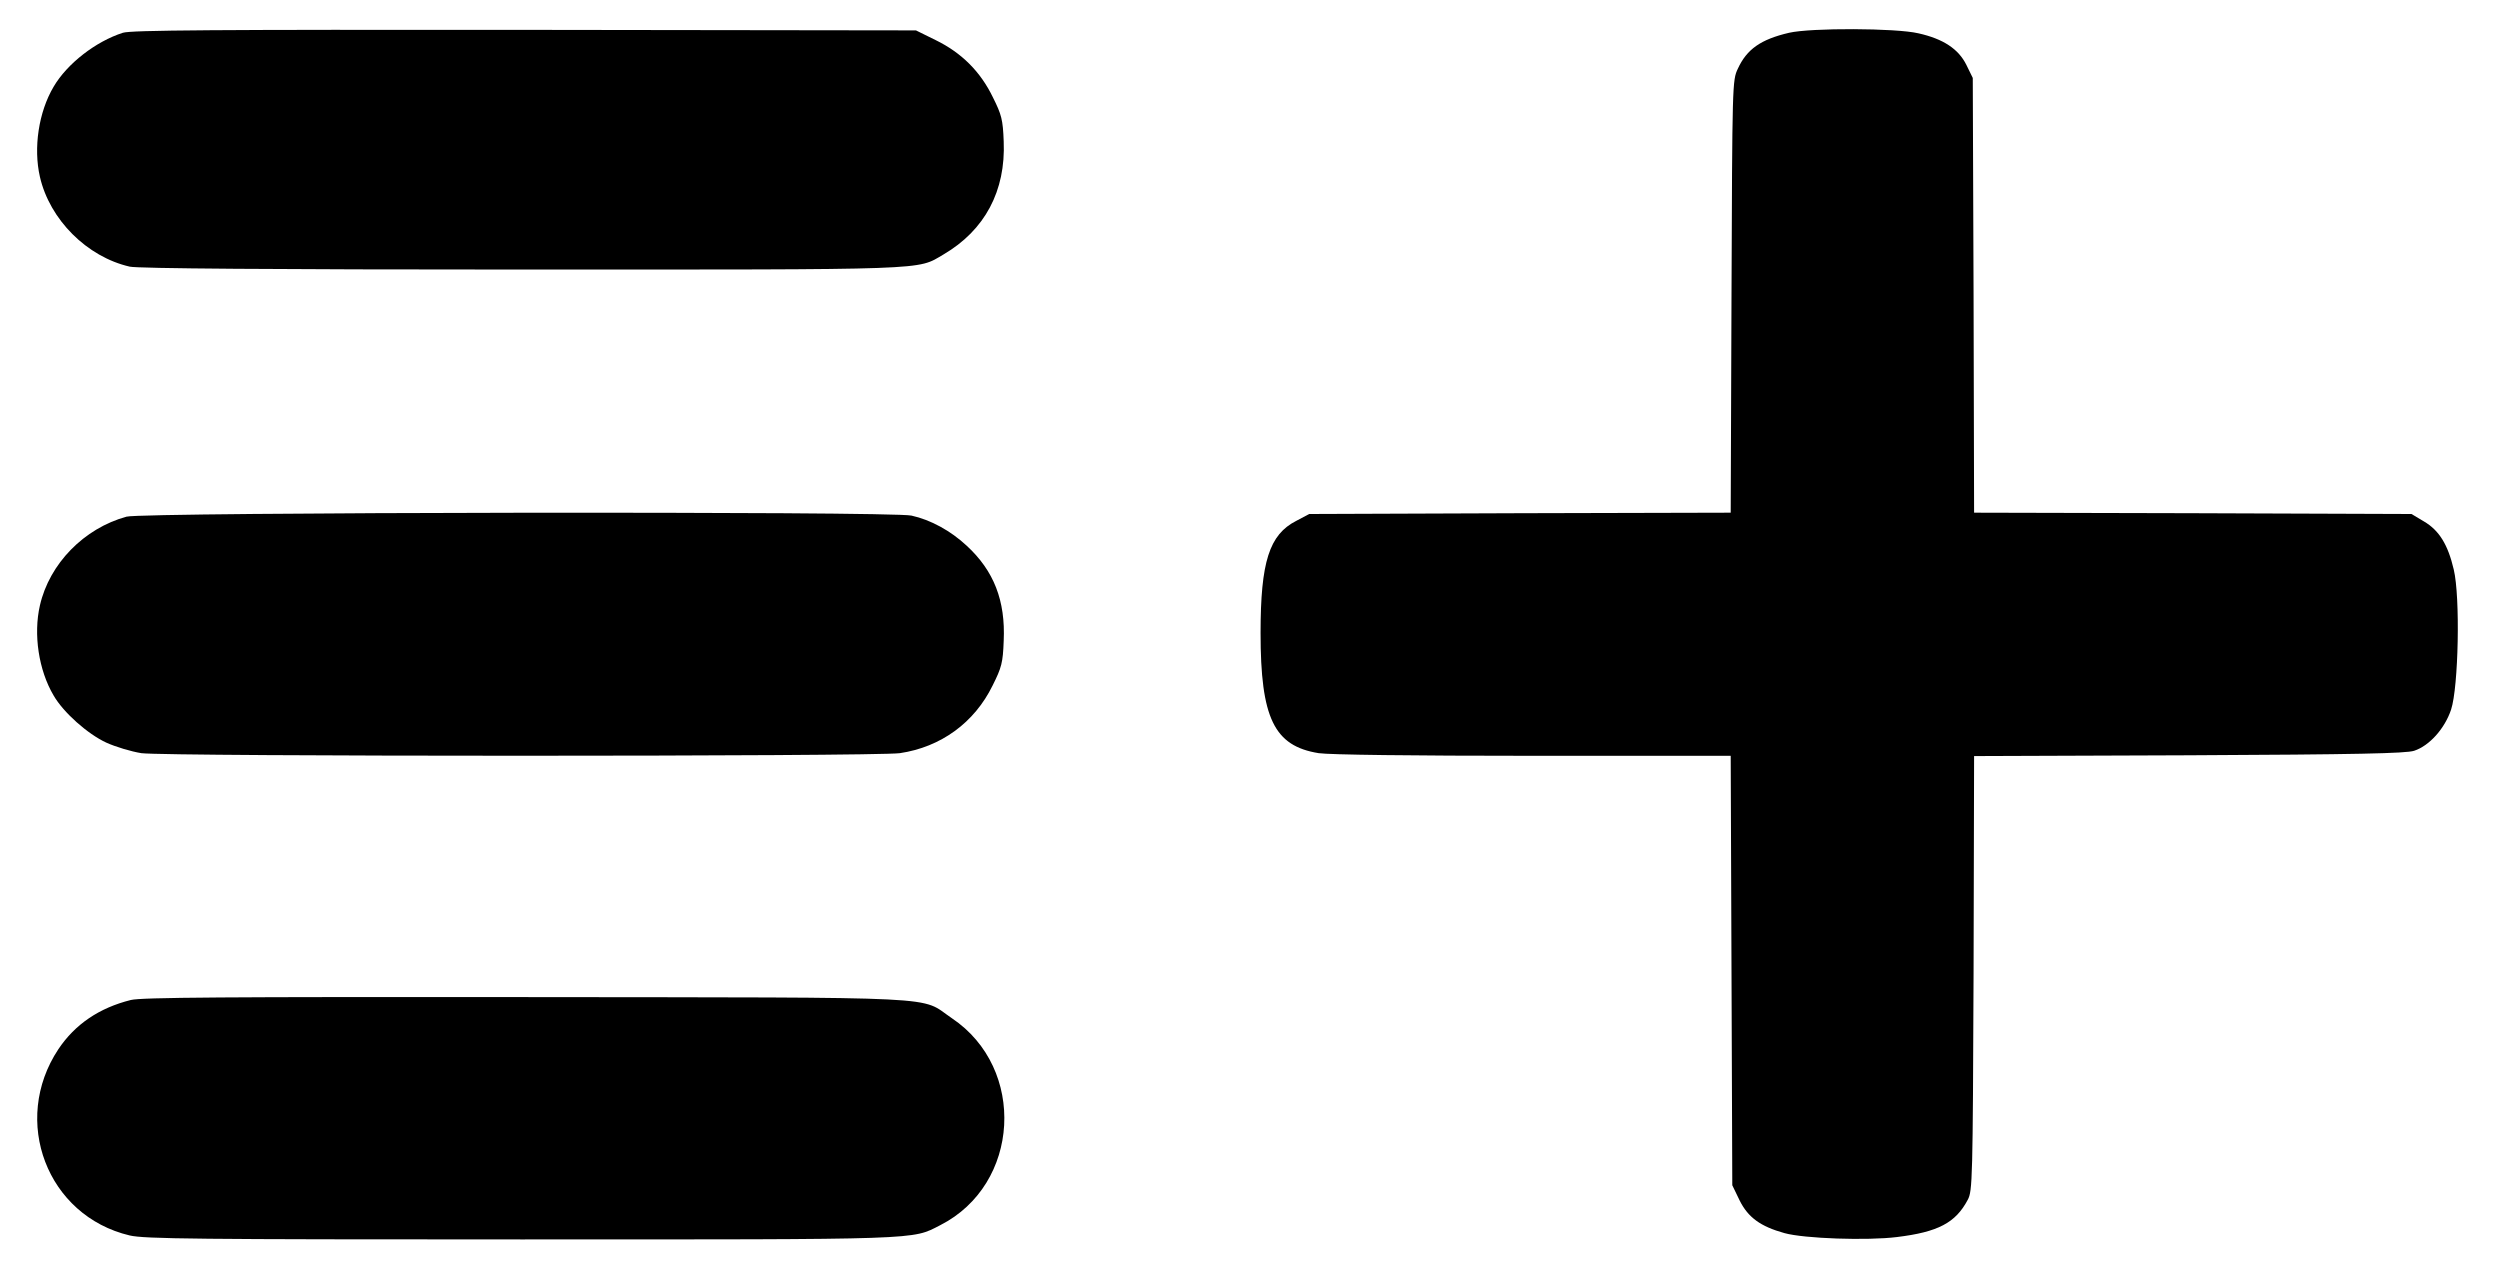 <?xml version="1.0" standalone="no"?>
<!DOCTYPE svg PUBLIC "-//W3C//DTD SVG 20010904//EN"
 "http://www.w3.org/TR/2001/REC-SVG-20010904/DTD/svg10.dtd">
<svg version="1.0" xmlns="http://www.w3.org/2000/svg"
 width="946pt" height="480pt" viewBox="0 0 946 480"
 preserveAspectRatio="xMidYMid meet">
<g transform="translate(0,480) scale(0.1,-0.1)"
fill="#000000" stroke="none">
<path d="M465 4676 c-103 -33 -211 -117 -262 -204 -57 -96 -77 -232 -52 -341
37 -162 178 -303 340 -340 29 -7 548 -11 1479 -11 1570 0 1497 -3 1600 57 157
92 236 241 228 428 -3 82 -8 101 -41 167 -47 97 -118 168 -216 216 l-75 37
-1480 2 c-1177 1 -1489 -1 -1521 -11z"/>
<path d="M6770 4676 c-107 -25 -160 -62 -194 -136 -21 -44 -21 -56 -24 -862
l-3 -818 -797 -2 -798 -3 -49 -26 c-102 -52 -135 -155 -135 -424 0 -322 51
-428 220 -455 40 -6 352 -10 812 -10 l747 0 3 -812 3 -813 28 -58 c32 -64 79
-98 169 -123 75 -21 314 -29 426 -15 156 19 222 54 268 141 18 33 19 77 22
857 l2 822 813 3 c637 3 821 7 852 17 58 19 116 84 140 156 28 85 35 426 10
530 -22 94 -55 148 -113 182 l-47 28 -827 3 -828 2 -2 823 -3 822 -24 49 c-30
61 -88 99 -182 120 -85 20 -406 21 -489 2z"/>
<path d="M479 2845 c-161 -44 -292 -178 -328 -336 -25 -109 -5 -245 52 -341
37 -64 128 -145 199 -178 35 -16 95 -34 133 -40 95 -13 2774 -13 2870 0 155
23 282 115 351 256 34 68 39 86 42 169 7 152 -37 265 -140 360 -60 56 -136 98
-209 114 -70 17 -2911 13 -2970 -4z"/>
<path d="M495 1016 c-120 -30 -211 -92 -274 -186 -180 -271 -43 -631 270 -705
56 -13 251 -15 1479 -15 1533 0 1479 -2 1588 54 303 154 327 593 44 783 -126
85 14 78 -1612 80 -1135 1 -1456 -1 -1495 -11z"/>
</g>
</svg>
